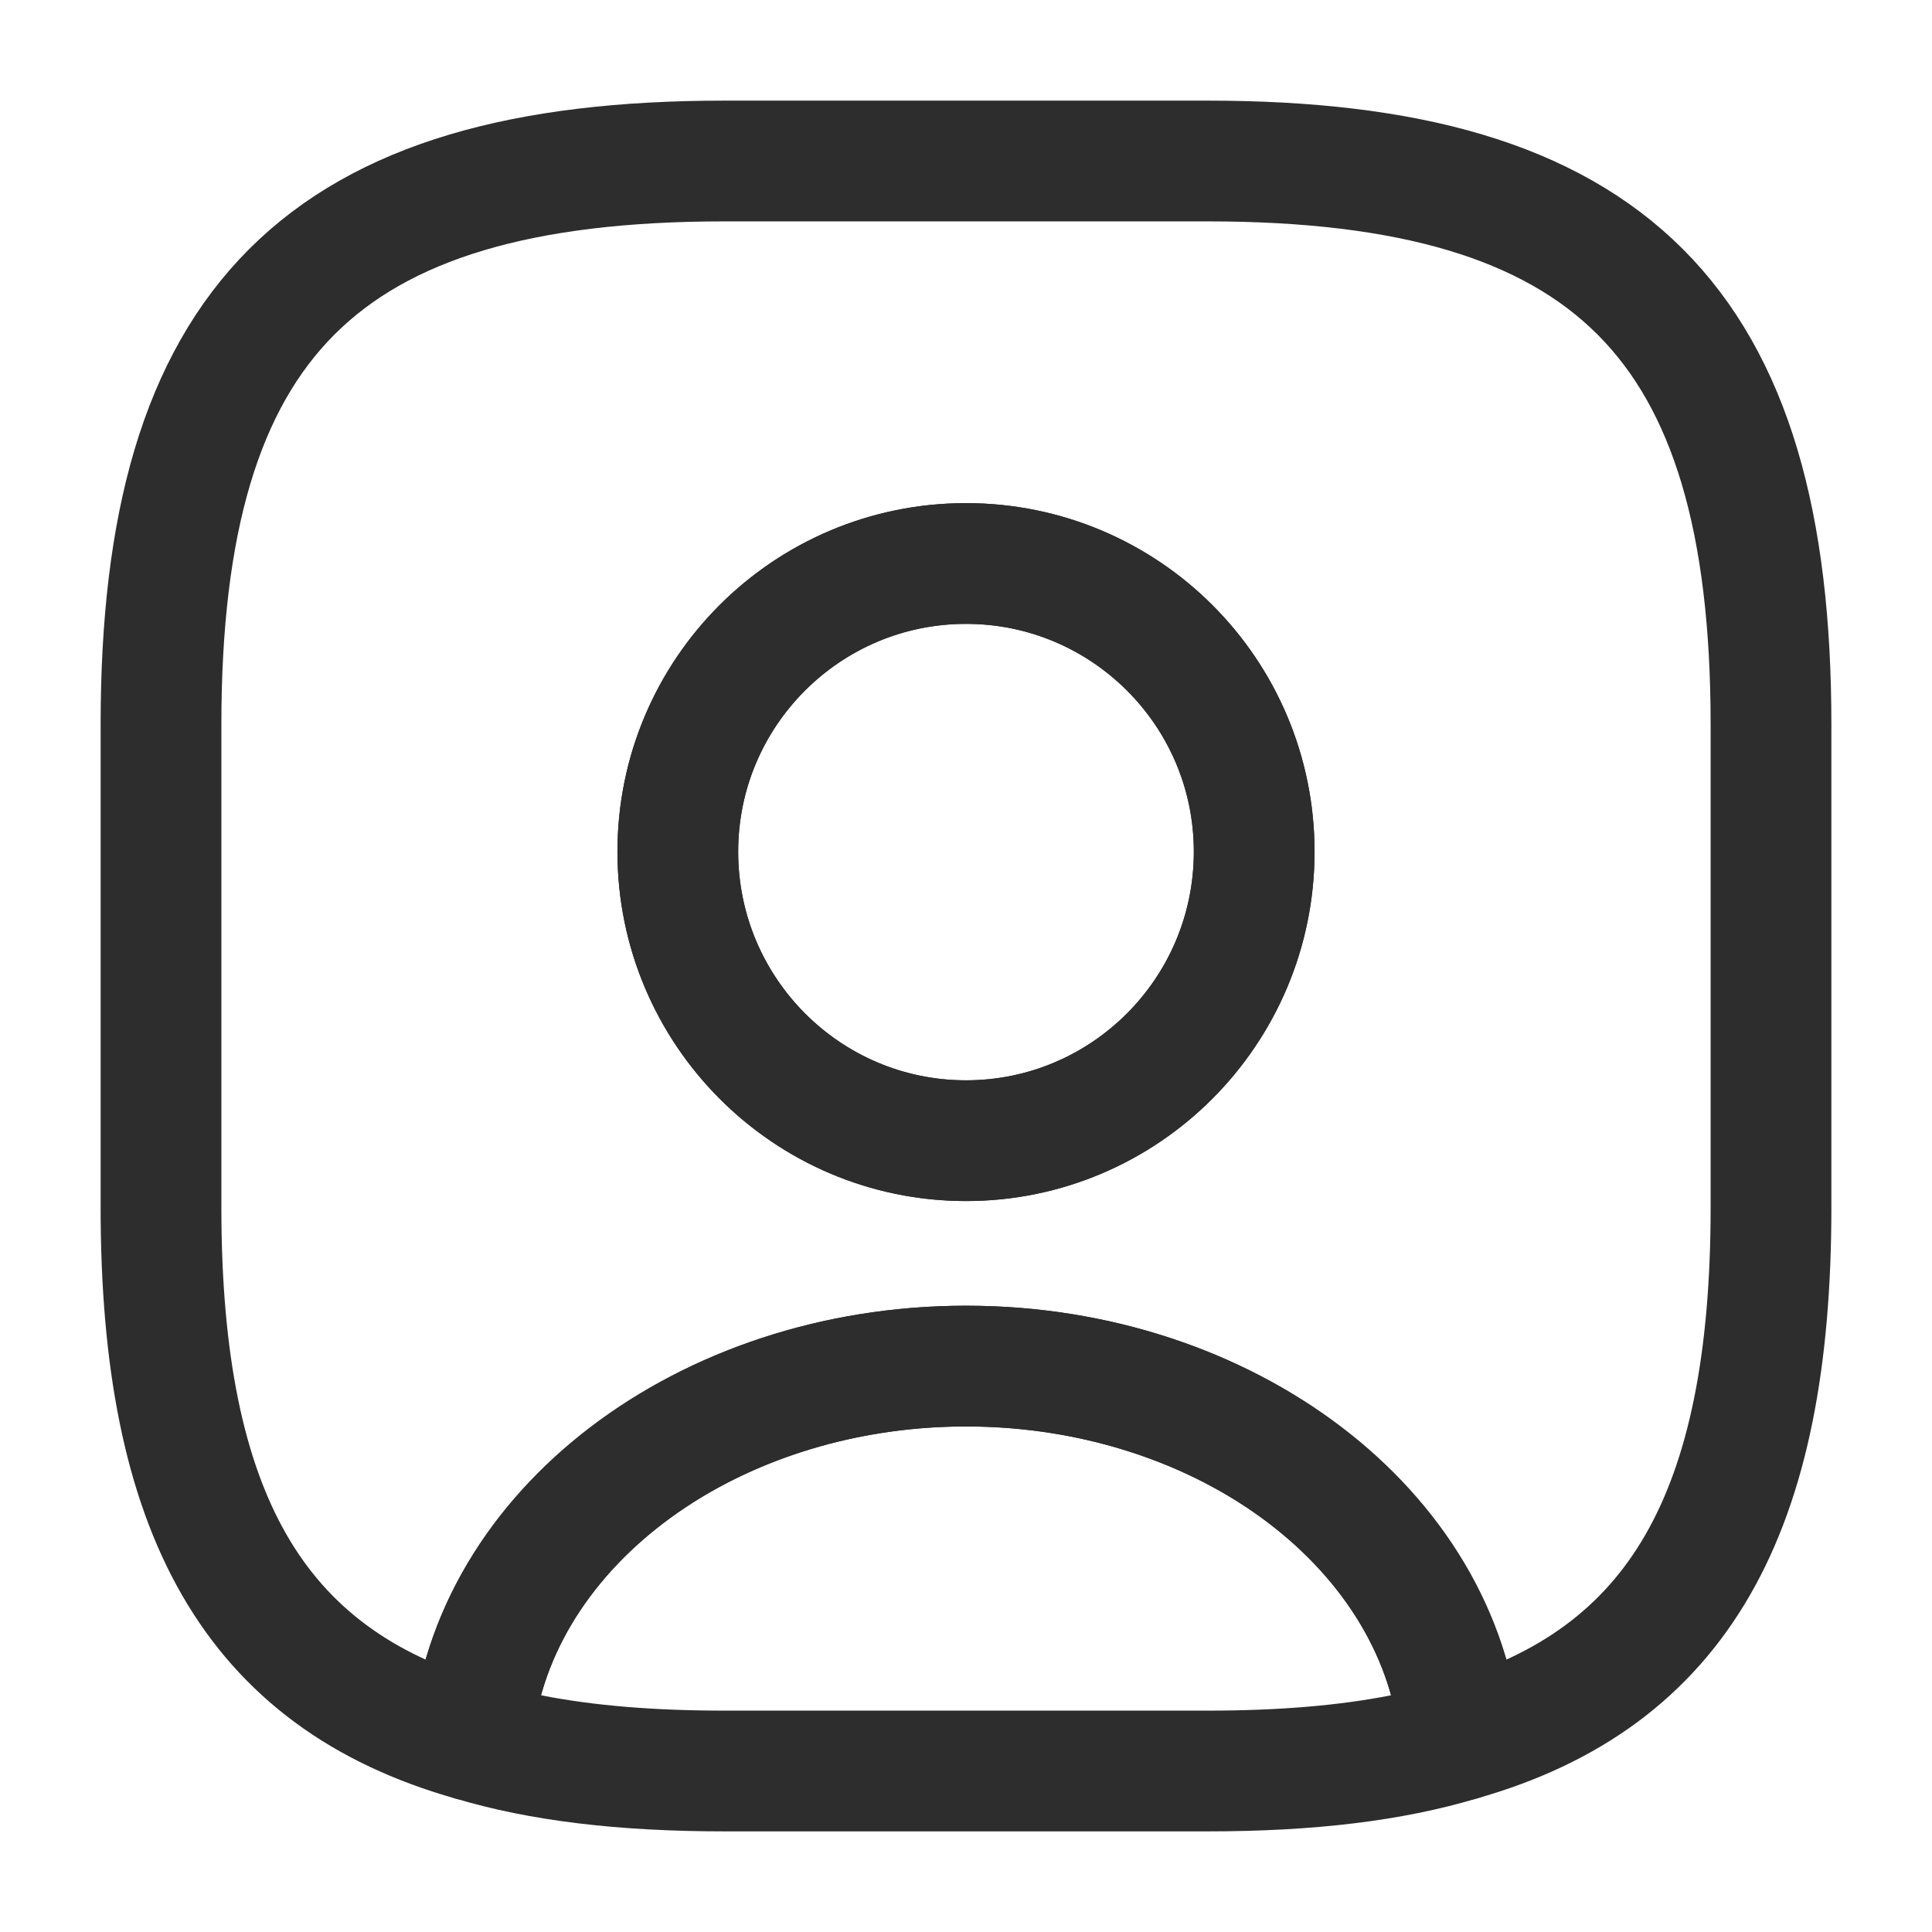 <svg width="24" height="24" viewBox="0 0 24 24" fill="none" xmlns="http://www.w3.org/2000/svg">
<path d="M5.795 21.861L5.795 21.861L5.792 21.86C5.687 21.829 5.605 21.721 5.61 21.593C5.837 18.939 8.574 16.72 12.001 16.72C15.429 16.72 18.16 18.932 18.392 21.602C18.402 21.724 18.333 21.825 18.213 21.859L18.213 21.859L18.206 21.861C17.338 22.122 16.291 22.25 15.001 22.25H9.001C7.711 22.25 6.663 22.122 5.795 21.861ZM6.239 20.927L6.095 21.446L6.624 21.55C7.325 21.688 8.109 21.75 9.001 21.75H15.001C15.892 21.75 16.676 21.688 17.377 21.55L17.906 21.446L17.763 20.927C17.155 18.726 14.712 17.22 12.001 17.22C9.289 17.22 6.846 18.726 6.239 20.927Z" fill="#2D2D2D" stroke="#2D2D2D"/>
<path d="M15 2H9C4 2 2 4 2 9V15C2 18.78 3.14 20.85 5.86 21.62C6.08 19.02 8.75 16.97 12 16.97C15.25 16.97 17.92 19.02 18.14 21.62C20.86 20.85 22 18.78 22 15V9C22 4 20 2 15 2ZM12 14.17C10.02 14.17 8.42 12.56 8.42 10.58C8.42 8.6 10.02 7 12 7C13.98 7 15.58 8.6 15.58 10.58C15.58 12.56 13.98 14.17 12 14.17Z" stroke="#2D2D2D" stroke-width="1.5" stroke-linecap="round" stroke-linejoin="round"/>
<path d="M12 14.42C9.888 14.42 8.17 12.695 8.17 10.58C8.17 8.466 9.886 6.75 12 6.75C14.114 6.75 15.83 8.466 15.83 10.58C15.83 12.695 14.112 14.42 12 14.42ZM12 7.25C10.164 7.25 8.67 8.744 8.67 10.58C8.67 12.425 10.163 13.92 12 13.92C13.837 13.92 15.33 12.425 15.33 10.58C15.33 8.744 13.836 7.25 12 7.25Z" fill="#2D2D2D" stroke="#2D2D2D"/>
</svg>
